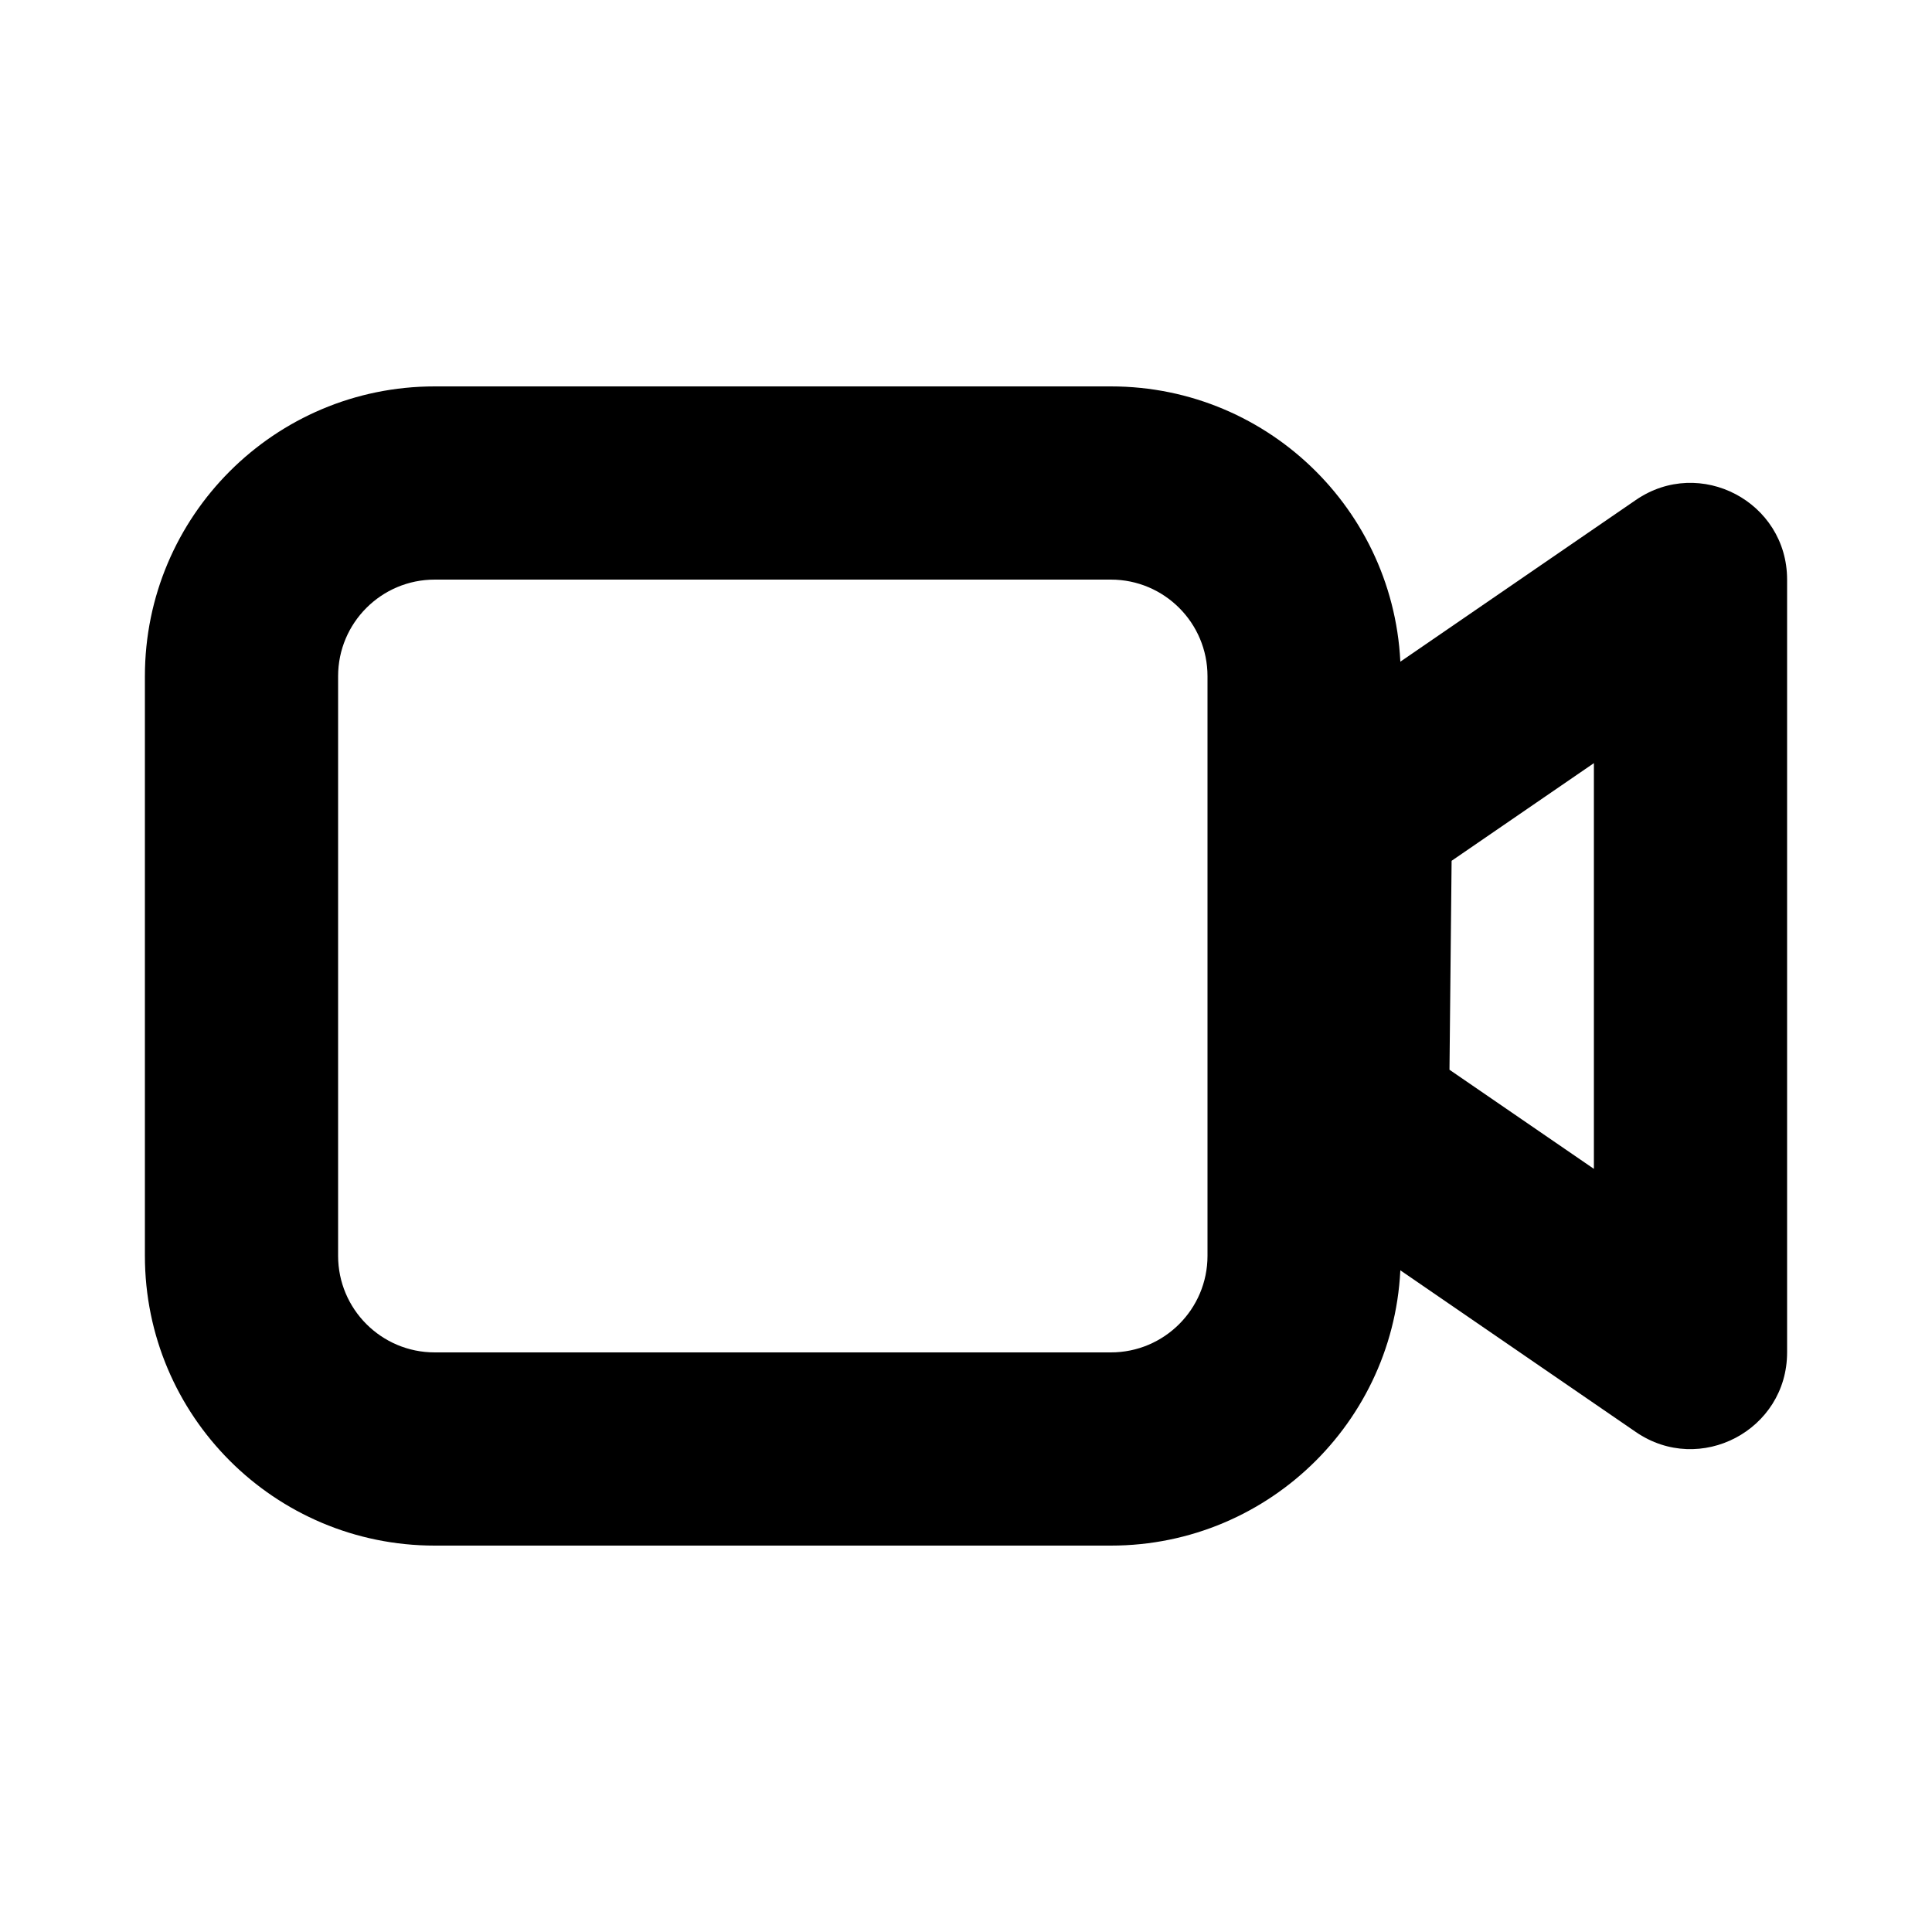 <svg style="" width="20" height="20" viewBox="0 0 20 20" fill="none" xmlns="http://www.w3.org/2000/svg">
<path fill-rule="evenodd" clip-rule="evenodd" d="M11.5 4H4.5C2.843 4 1.5 5.343 1.5 7V13C1.5 14.657 2.843 16 4.5 16H11.5C13.157 16 14.5 14.657 14.5 13V7C14.5 5.343 13.157 4 11.5 4ZM3.5 7C3.5 6.448 3.948 6 4.5 6H11.5C12.052 6 12.5 6.448 12.5 7V13C12.5 13.552 12.052 14 11.5 14H4.5C3.948 14 3.5 13.552 3.5 13V7Z" fill="currentColor"/>
<path fill-rule="evenodd" clip-rule="evenodd" d="M16.934 5.176L13.466 7.557C13.197 7.742 13.035 8.046 13.032 8.372L13 11.587C12.997 11.92 13.159 12.232 13.434 12.421L16.934 14.824C17.598 15.28 18.5 14.805 18.5 14V6C18.5 5.195 17.598 4.72 16.934 5.176ZM16.5 12.1L15.005 11.074L15.027 8.911L16.5 7.9V12.1Z" fill="currentColor"/>
</svg>
